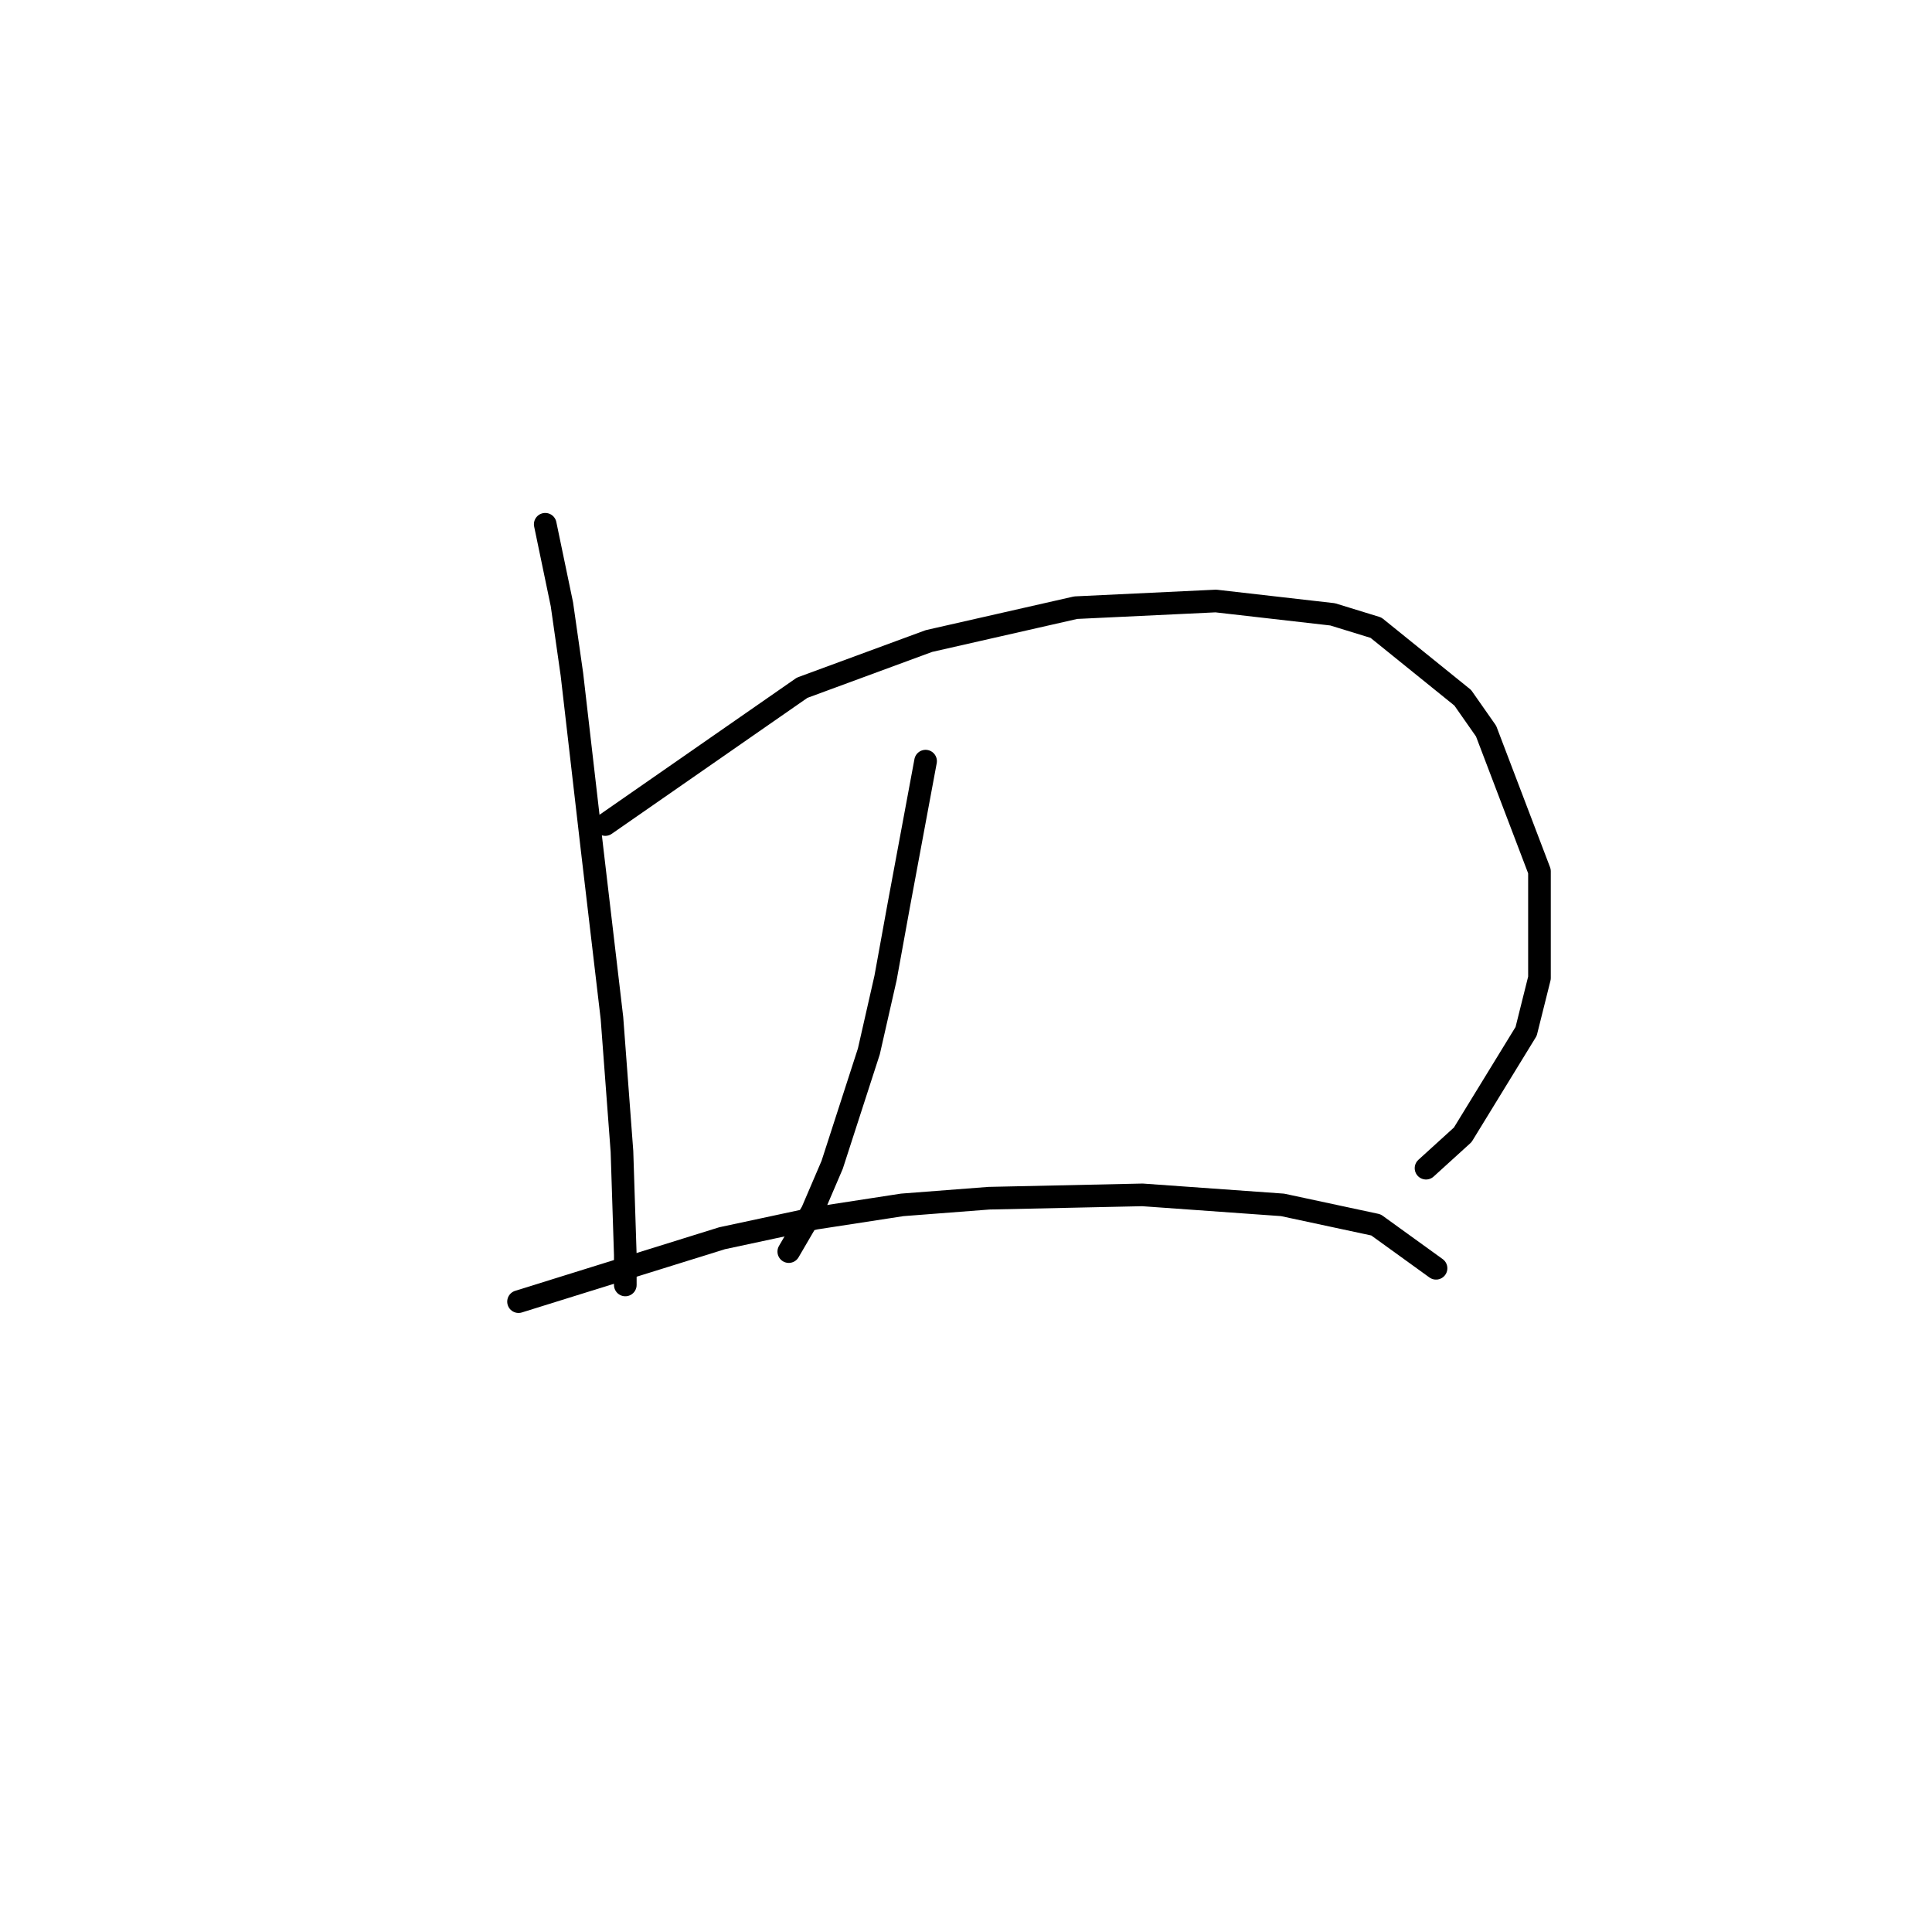 <?xml version="1.0" standalone="no"?>
    <svg width="256" height="256" xmlns="http://www.w3.org/2000/svg" version="1.1">
    <polyline stroke="black" stroke-width="3" stroke-linecap="round" fill="transparent" stroke-linejoin="round" points="72.246 69.468 74.456 80.078 75.782 89.361 78.435 112.35 81.087 134.896 82.414 152.58 82.856 166.284 82.856 170.263 82.856 170.263 " />
        <polyline stroke="black" stroke-width="3" stroke-linecap="round" fill="transparent" stroke-linejoin="round" points="80.203 109.255 106.286 91.13 123.086 84.941 142.537 80.52 161.105 79.636 176.578 81.404 182.325 83.172 193.819 92.456 196.914 96.877 203.987 115.445 203.987 129.591 202.219 136.665 193.819 150.369 188.956 154.79 188.956 154.79 " />
        <polyline stroke="black" stroke-width="3" stroke-linecap="round" fill="transparent" stroke-linejoin="round" points="122.644 100.856 119.107 119.865 117.338 129.591 115.128 139.317 110.265 154.348 107.613 160.537 104.518 165.842 104.518 165.842 " />
        <polyline stroke="black" stroke-width="3" stroke-linecap="round" fill="transparent" stroke-linejoin="round" points="68.709 172.474 95.676 164.074 108.055 161.422 119.549 159.653 131.043 158.769 151.379 158.327 169.947 159.653 182.325 162.306 190.283 168.053 190.283 168.053 " />
        </svg>